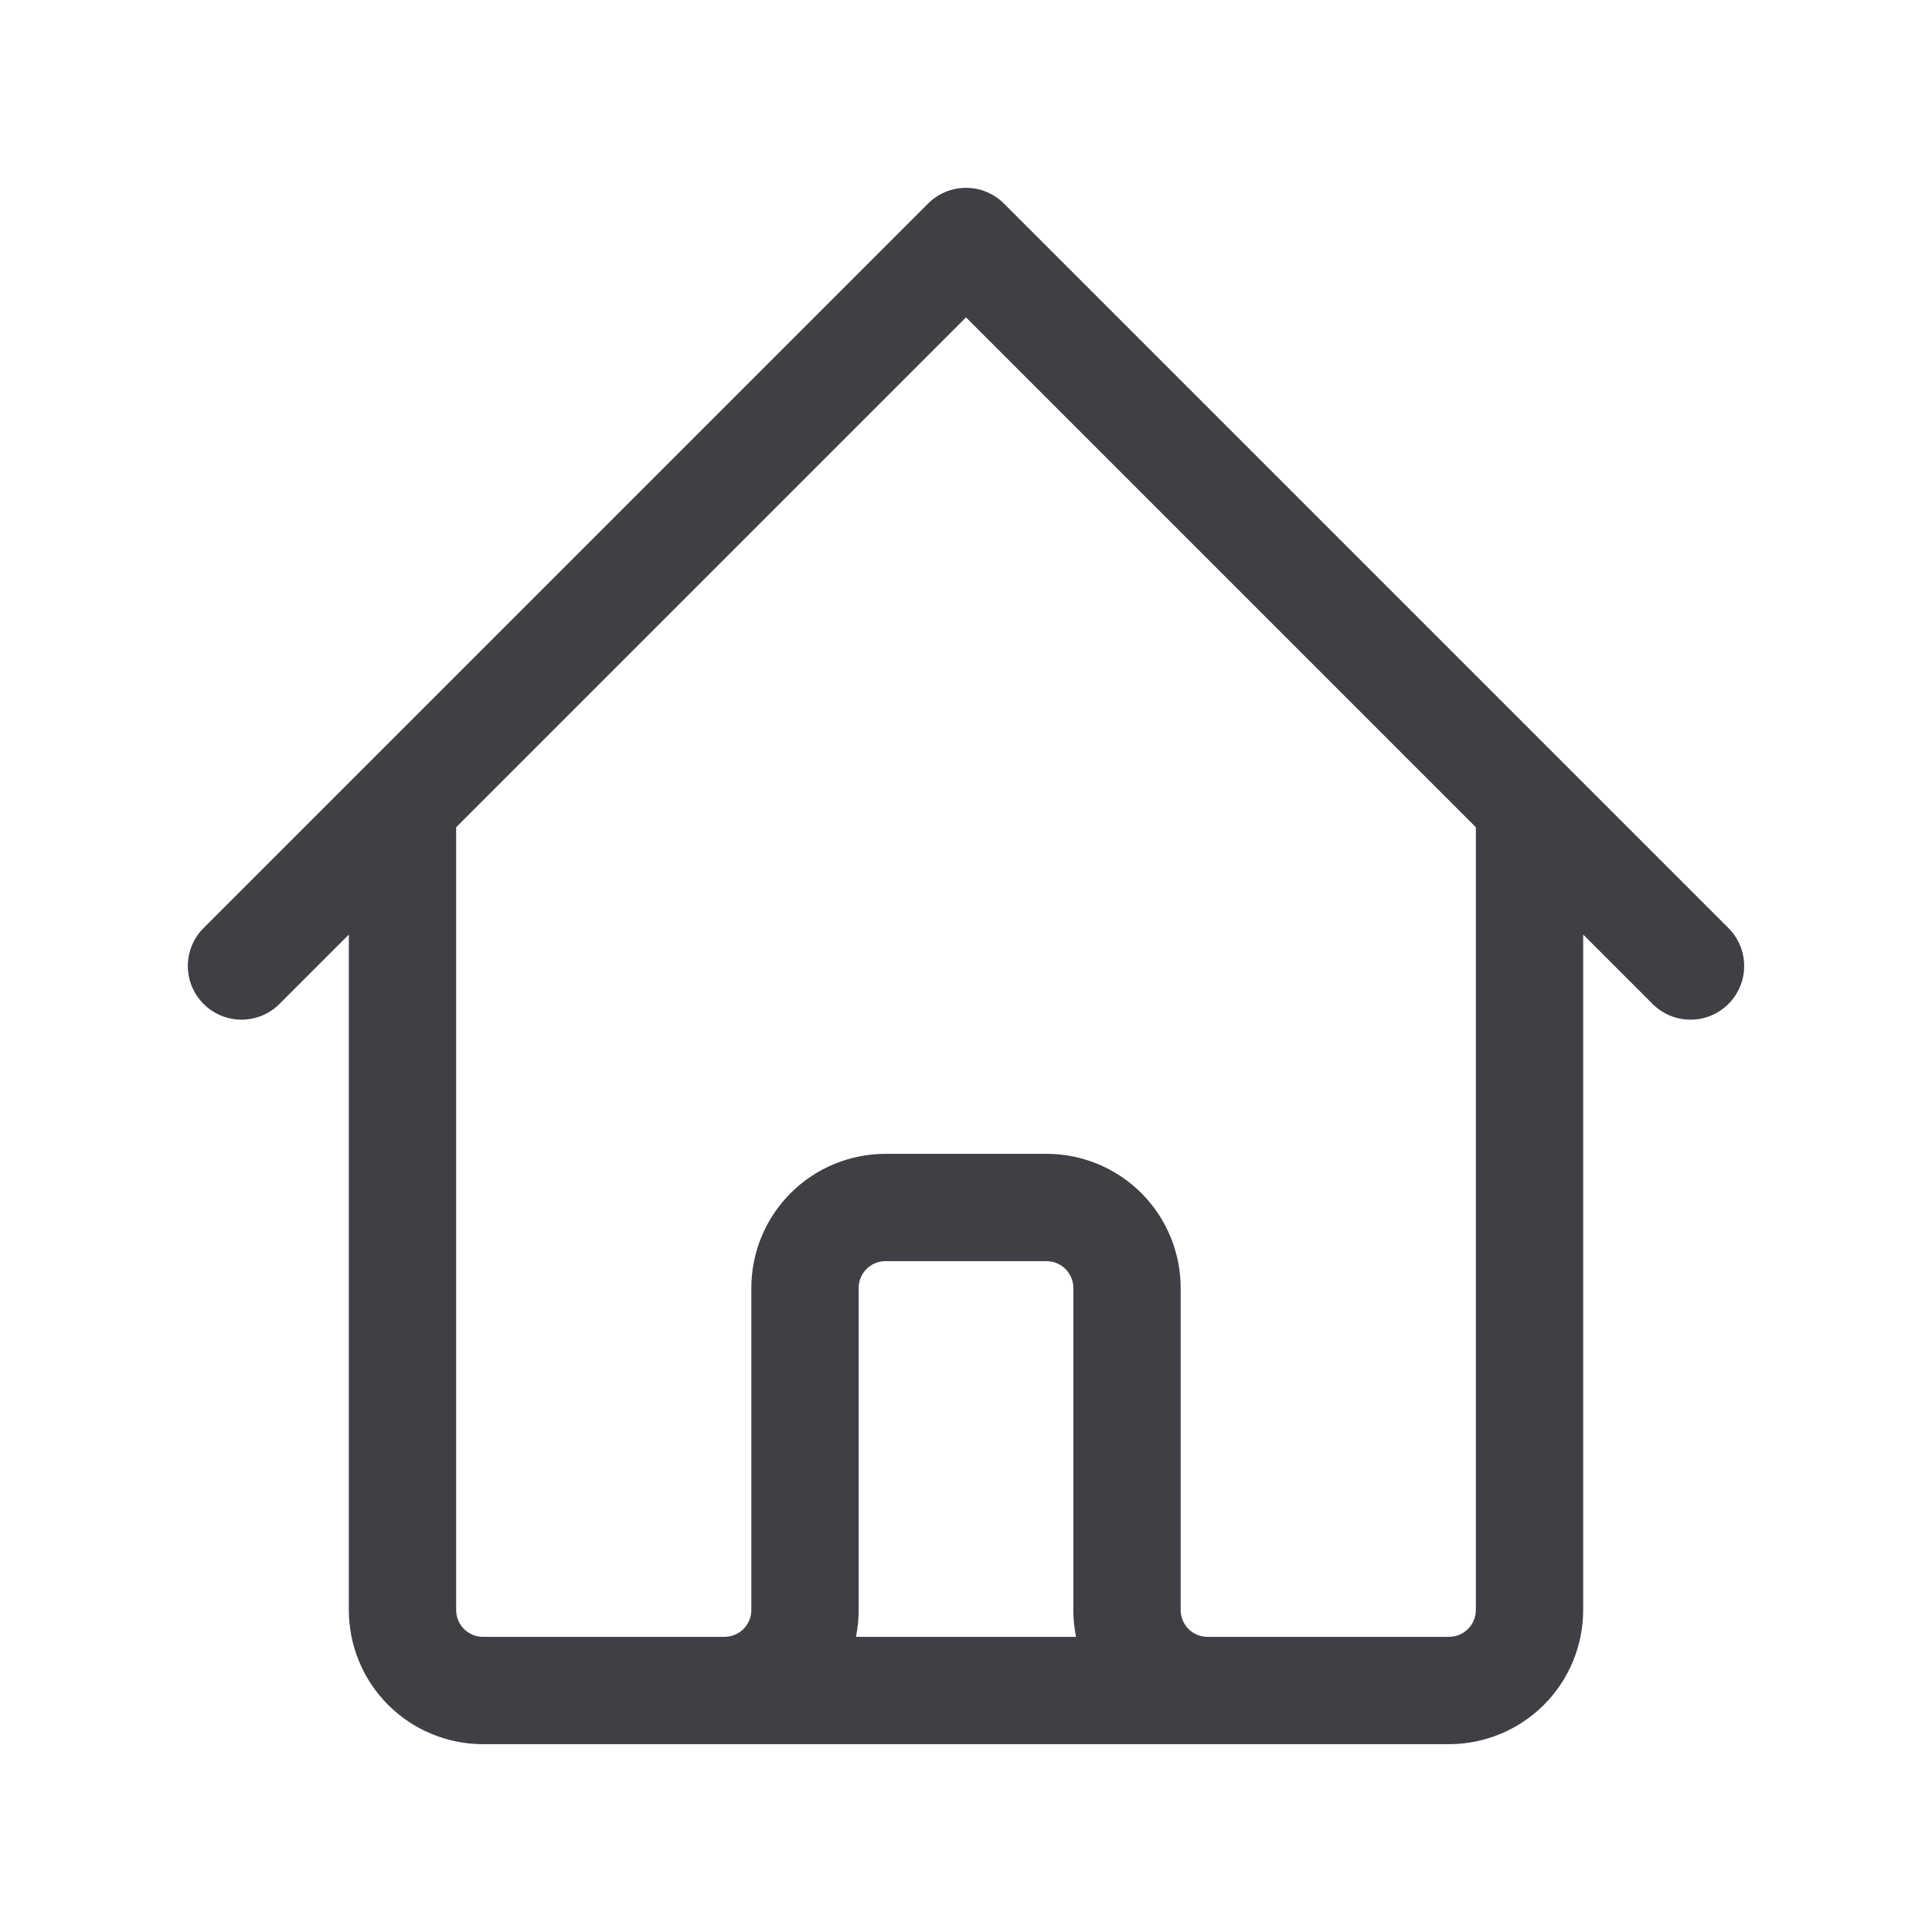 <svg width="36" height="36" viewBox="0 0 36 36" fill="none" xmlns="http://www.w3.org/2000/svg">
<path d="M4.5 18L7.5 15M7.5 15L18 4.5L28.5 15M7.5 15V30C7.5 30.398 7.658 30.779 7.939 31.061C8.221 31.342 8.602 31.5 9 31.5H13.5M28.5 15L31.5 18M28.5 15V30C28.5 30.398 28.342 30.779 28.061 31.061C27.779 31.342 27.398 31.5 27 31.5H22.5M13.5 31.5C13.898 31.5 14.279 31.342 14.561 31.061C14.842 30.779 15 30.398 15 30V24C15 23.602 15.158 23.221 15.439 22.939C15.721 22.658 16.102 22.5 16.5 22.5H19.5C19.898 22.5 20.279 22.658 20.561 22.939C20.842 23.221 21 23.602 21 24V30C21 30.398 21.158 30.779 21.439 31.061C21.721 31.342 22.102 31.5 22.5 31.5M13.5 31.5H22.5" stroke="#3F3F46" stroke-width="2" stroke-linecap="round" stroke-linejoin="round"/>
</svg>

